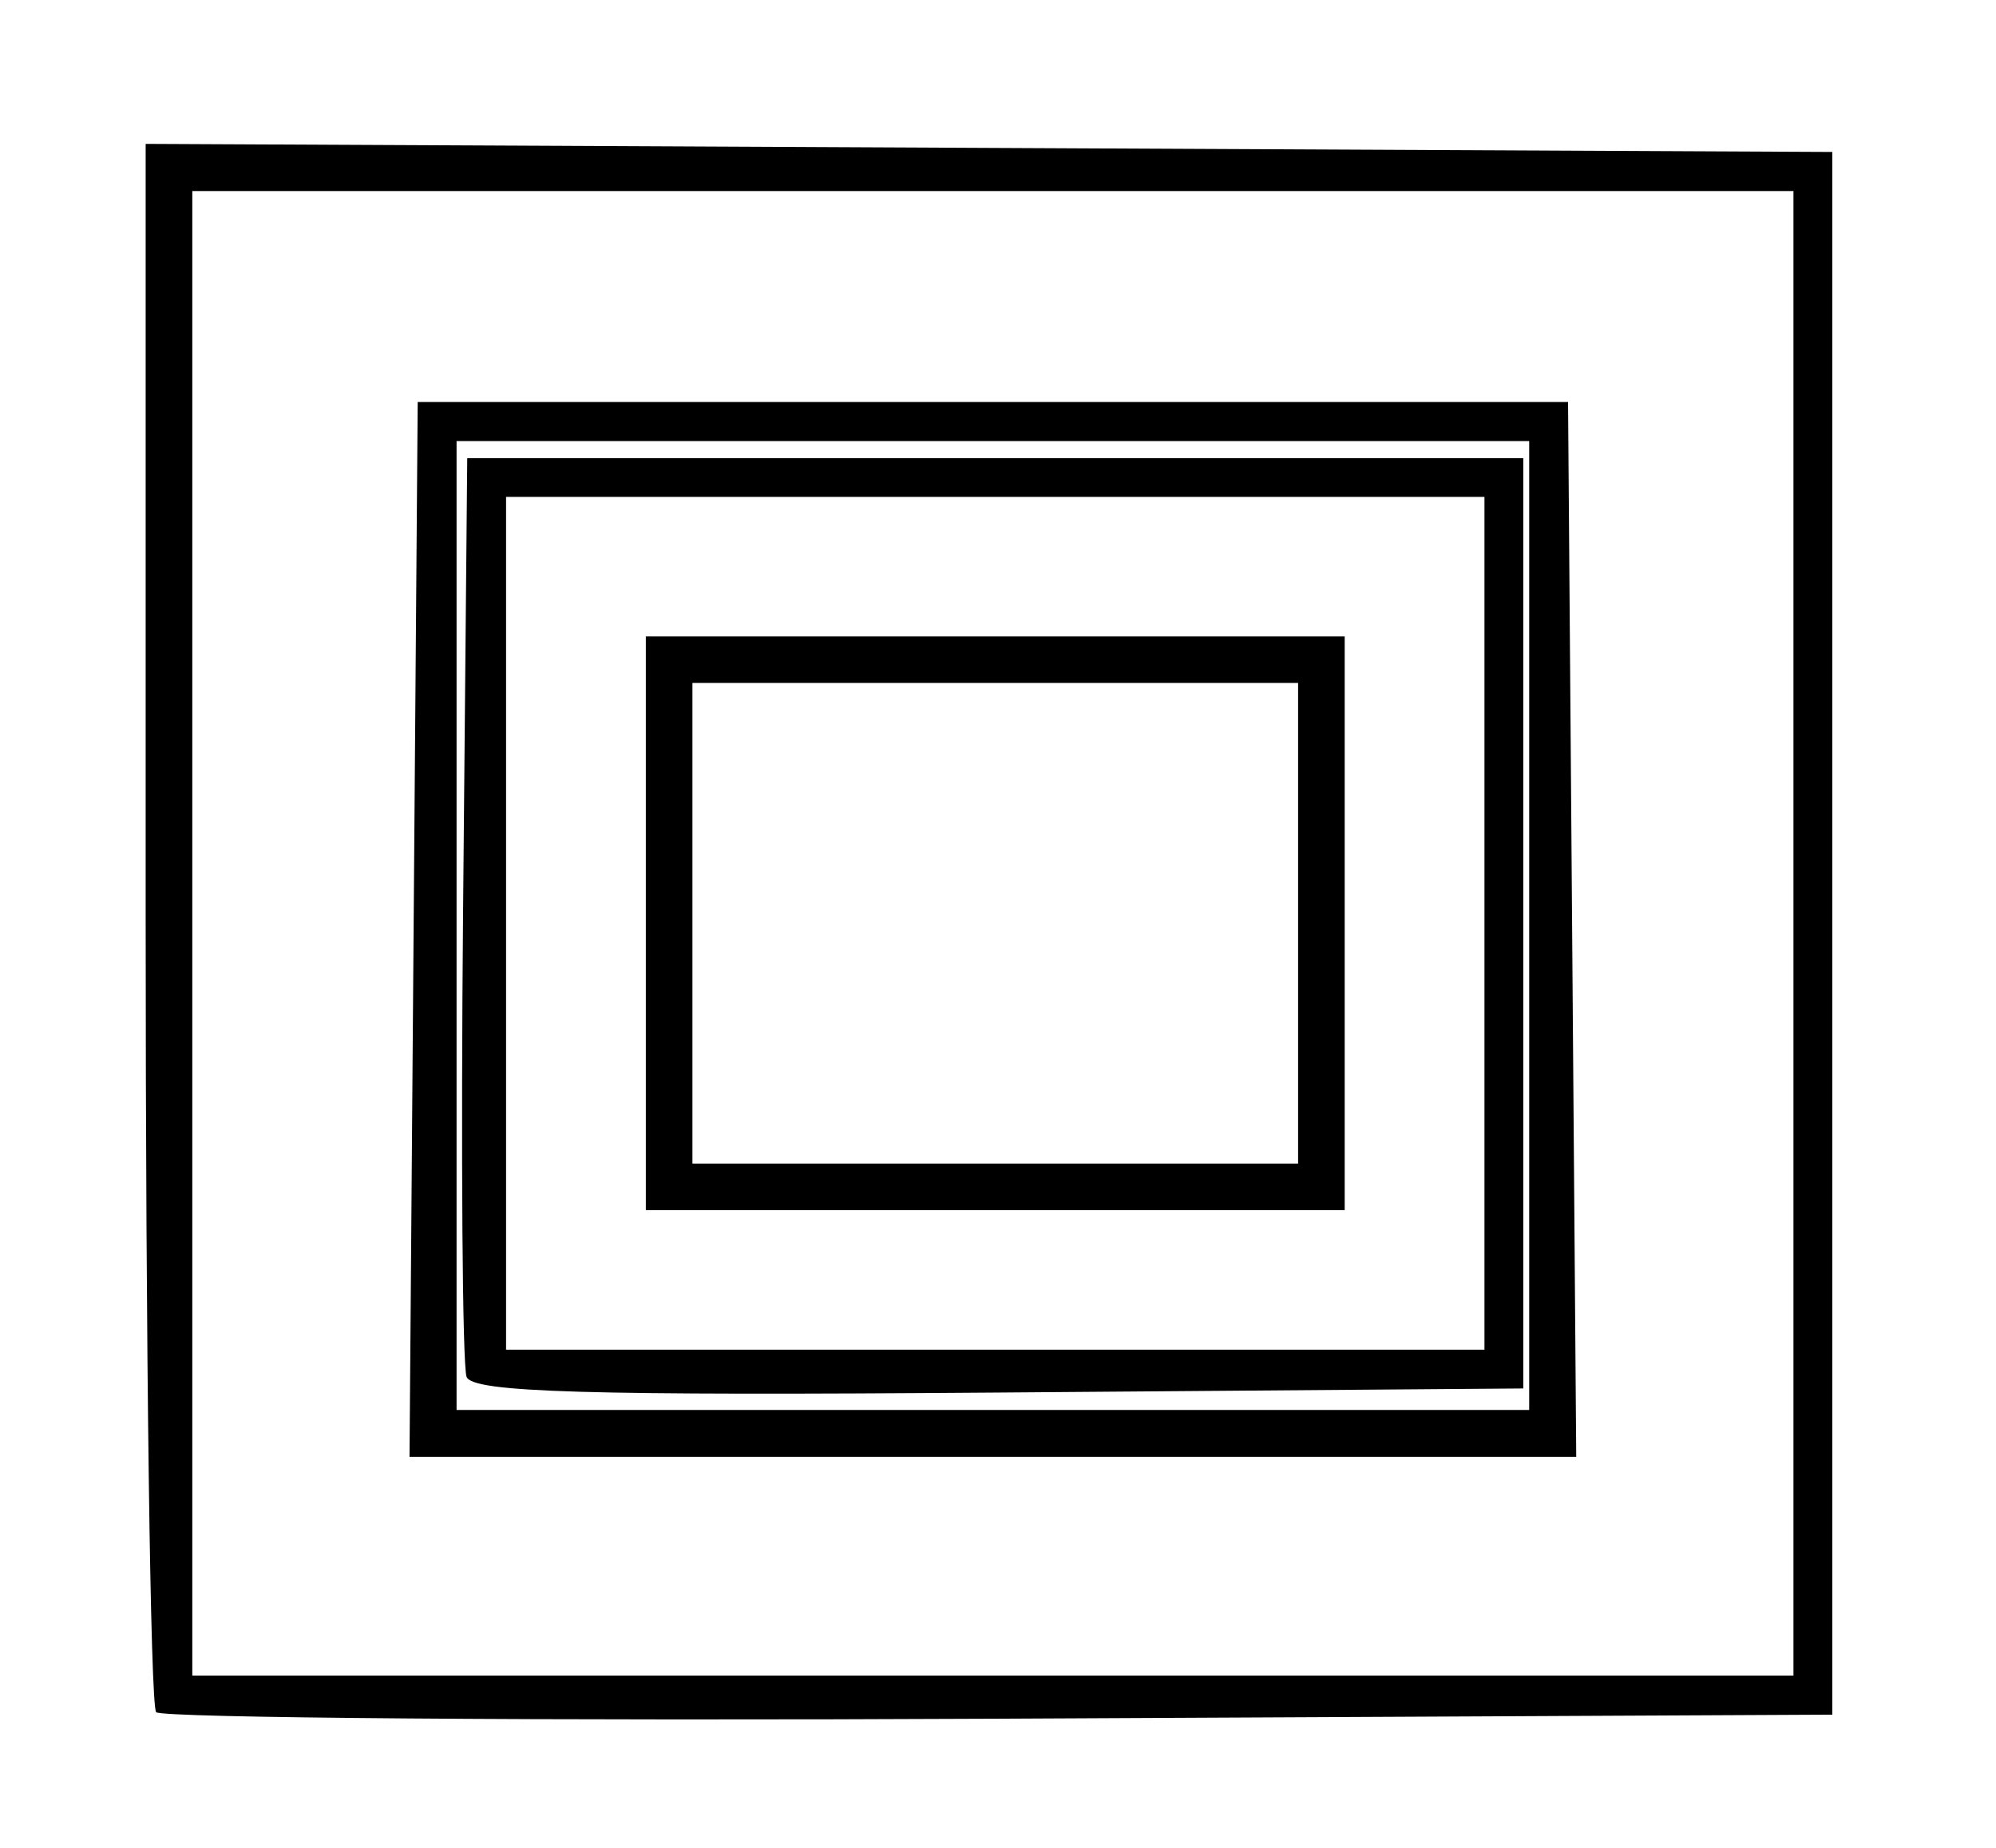 <?xml version="1.0" encoding="UTF-8" standalone="no"?>
<svg
   xmlns:dc="http://purl.org/dc/elements/1.1/"
   xmlns:cc="http://creativecommons.org/ns#"
   xmlns:rdf="http://www.w3.org/1999/02/22-rdf-syntax-ns#"
   xmlns:svg="http://www.w3.org/2000/svg"
   xmlns="http://www.w3.org/2000/svg"
   xmlns:sodipodi="http://sodipodi.sourceforge.net/DTD/sodipodi-0.dtd"
   xmlns:inkscape="http://www.inkscape.org/namespaces/inkscape"
   version="1.1"
   id="svg266"
   width="696.411"
   height="644.8"
   viewBox="0 0 696.411 644.8"
   sodipodi:docname="Fixer.svg"
   inkscape:version="1.0.1 (3bc2e813f5, 2020-09-07)">
  <defs
     id="defs270">
    <filter
       style="color-interpolation-filters:sRGB"
       inkscape:label="Colorize"
       id="filter282">
      <feColorMatrix
         values="-1 0 0 0 1 0 -1 0 0 1 0 0 -1 0 1 -0.21 -0.72 -0.07 2 0 "
         result="fbSourceGraphic"
         id="feColorMatrix280" />
      <feColorMatrix
         result="fbSourceGraphicAlpha"
         in="fbSourceGraphic"
         values="0 0 0 -1 0 0 0 0 -1 0 0 0 0 -1 0 0 0 0 1 0"
         id="feColorMatrix284" />
      <feComposite
         in2="fbSourceGraphic"
         id="feComposite286"
         operator="arithmetic"
         k1="0.464"
         k2="1"
         result="composite1"
         in="fbSourceGraphic"
         k3="0"
         k4="0" />
      <feColorMatrix
         id="feColorMatrix288"
         in="composite1"
         values="1"
         type="saturate"
         result="colormatrix1" />
      <feFlood
         id="feFlood290"
         flood-opacity="1"
         flood-color="rgb(0,177,255)"
         result="flood1" />
      <feBlend
         in2="colormatrix1"
         id="feBlend292"
         in="flood1"
         mode="multiply"
         result="blend1" />
      <feBlend
         in2="blend1"
         id="feBlend294"
         mode="screen"
         result="blend2" />
      <feColorMatrix
         id="feColorMatrix296"
         in="blend2"
         values="1"
         type="saturate"
         result="colormatrix2" />
      <feComposite
         in2="fbSourceGraphic"
         id="feComposite298"
         in="colormatrix2"
         operator="in"
         result="composite2" />
    </filter>
    <filter
       style="color-interpolation-filters:sRGB;"
       inkscape:label="Colorize"
       id="filter318">
      <feColorMatrix
         values="-1 0 0 0 1 0 -1 0 0 1 0 0 -1 0 1 -0.21 -0.72 -0.07 2 0 "
         result="fbSourceGraphic"
         id="feColorMatrix316" />
      <feColorMatrix
         result="fbSourceGraphicAlpha"
         in="fbSourceGraphic"
         values="0 0 0 -1 0 0 0 0 -1 0 0 0 0 -1 0 0 0 0 1 0"
         id="feColorMatrix320" />
      <feComposite
         in2="fbSourceGraphic"
         id="feComposite322"
         operator="arithmetic"
         k1="0.464"
         k2="1"
         result="composite1"
         in="fbSourceGraphic" />
      <feColorMatrix
         id="feColorMatrix324"
         in="composite1"
         values="1"
         type="saturate"
         result="colormatrix1" />
      <feFlood
         id="feFlood326"
         flood-opacity="1"
         flood-color="rgb(0,104,255)"
         result="flood1" />
      <feBlend
         in2="colormatrix1"
         id="feBlend328"
         in="flood1"
         mode="multiply"
         result="blend1" />
      <feBlend
         in2="blend1"
         id="feBlend330"
         mode="screen"
         result="blend2" />
      <feColorMatrix
         id="feColorMatrix332"
         in="blend2"
         values="1"
         type="saturate"
         result="colormatrix2" />
      <feComposite
         in2="fbSourceGraphic"
         id="feComposite334"
         in="colormatrix2"
         operator="in"
         k2="1"
         result="composite2" />
    </filter>
  </defs>
  <sodipodi:namedview
     pagecolor="#ffffff"
     bordercolor="#666666"
     borderopacity="1"
     objecttolerance="10"
     gridtolerance="10"
     guidetolerance="10"
     inkscape:pageopacity="0"
     inkscape:pageshadow="2"
     inkscape:window-width="1920"
     inkscape:window-height="1028"
     id="namedview268"
     showgrid="false"
     inkscape:zoom="0.62402342"
     inkscape:cx="479.87595"
     inkscape:cy="200.08611"
     inkscape:window-x="0"
     inkscape:window-y="0"
     inkscape:window-maximized="1"
     inkscape:current-layer="g274" />
  <g
     inkscape:groupmode="layer"
     inkscape:label="Image"
     id="g274"
     transform="translate(253.747,-41.651)">
    <path
       style="fill:#000000;stroke-width:1.333;filter:url(#filter282)"
       d="m -193.145,631.718 c -0.329,-0.55 -1.042,-121.45 -1.583,-268.667 L -195.713,95.384 H 94.458 384.629 V 364.051 632.718 H 96.041 c -158.723,0 -288.857,-0.45 -289.187,-1 z M 292.629,364.051 V 187.384 H 95.296 -102.037 c -0.093,79.726 0.357,163.43 0.886,235.113 l 0.886,118.221 H 96.182 292.629 Z"
       id="path278"
       sodipodi:nodetypes="sscccccssccccccccc" />
    <path
       style="fill:#000000;stroke-width:1.333;filter:url(#filter318)"
       d="m -83.983,519.672 c -3.233,-8.503 -1.591,-314.879 1.692,-315.759 5.134,-1.376 353.475,-0.921 355.667,0.465 2.249,1.422 3.128,314.678 0.889,316.917 -3.434,3.435 -356.934,1.833 -358.248,-1.623 z M 206.709,363.073 v -92 H 94.709 -17.291 v 92 92 H 94.709 206.709 Z"
       id="path314" />
    <path
       style="fill:#000000;stroke-width:5.438"
       d="m -199.262,639.137 c -2.014,-2.025 -3.662,-125.991 -3.662,-275.48 V 91.859 l 294.239,1.41 294.24,1.41 V 367.339 639.999 l -290.577,1.41 c -159.817,0.776 -292.225,-0.247 -294.24,-2.272 z M 371.995,367.339 V 108.313 H 92.671 -186.654 V 367.339 626.366 H 92.671 371.995 Z m -481.432,-1.363 1.428,-184.045 H 92.671 293.35 l 1.428,184.045 1.428,184.045 H 92.671 -110.865 Z m 389.228,-1.363 V 195.564 H 92.671 -94.449 V 364.613 533.662 H 92.671 279.791 Z"
       id="path350" />
    <path
       style="fill:#000000;stroke-width:5.415"
       d="m -90.954,522.117 c -1.459,-3.796 -2.004,-77.483 -1.212,-163.748 l 1.44,-156.847 H 93.503 277.733 v 162.323 162.323 l -183.018,1.425 c -144.411,1.124 -183.577,-0.033 -185.67,-5.477 z M 264.187,363.846 V 215.049 H 93.503 -77.18 V 363.846 512.642 H 93.503 264.187 Z m -292.601,0 V 263.746 H 93.503 215.42 V 363.846 463.945 H 93.503 -28.414 Z m 227.578,0 V 279.979 H 93.503 -12.158 v 83.867 83.867 H 93.503 199.165 Z"
       id="path366" />
  </g>
</svg>
